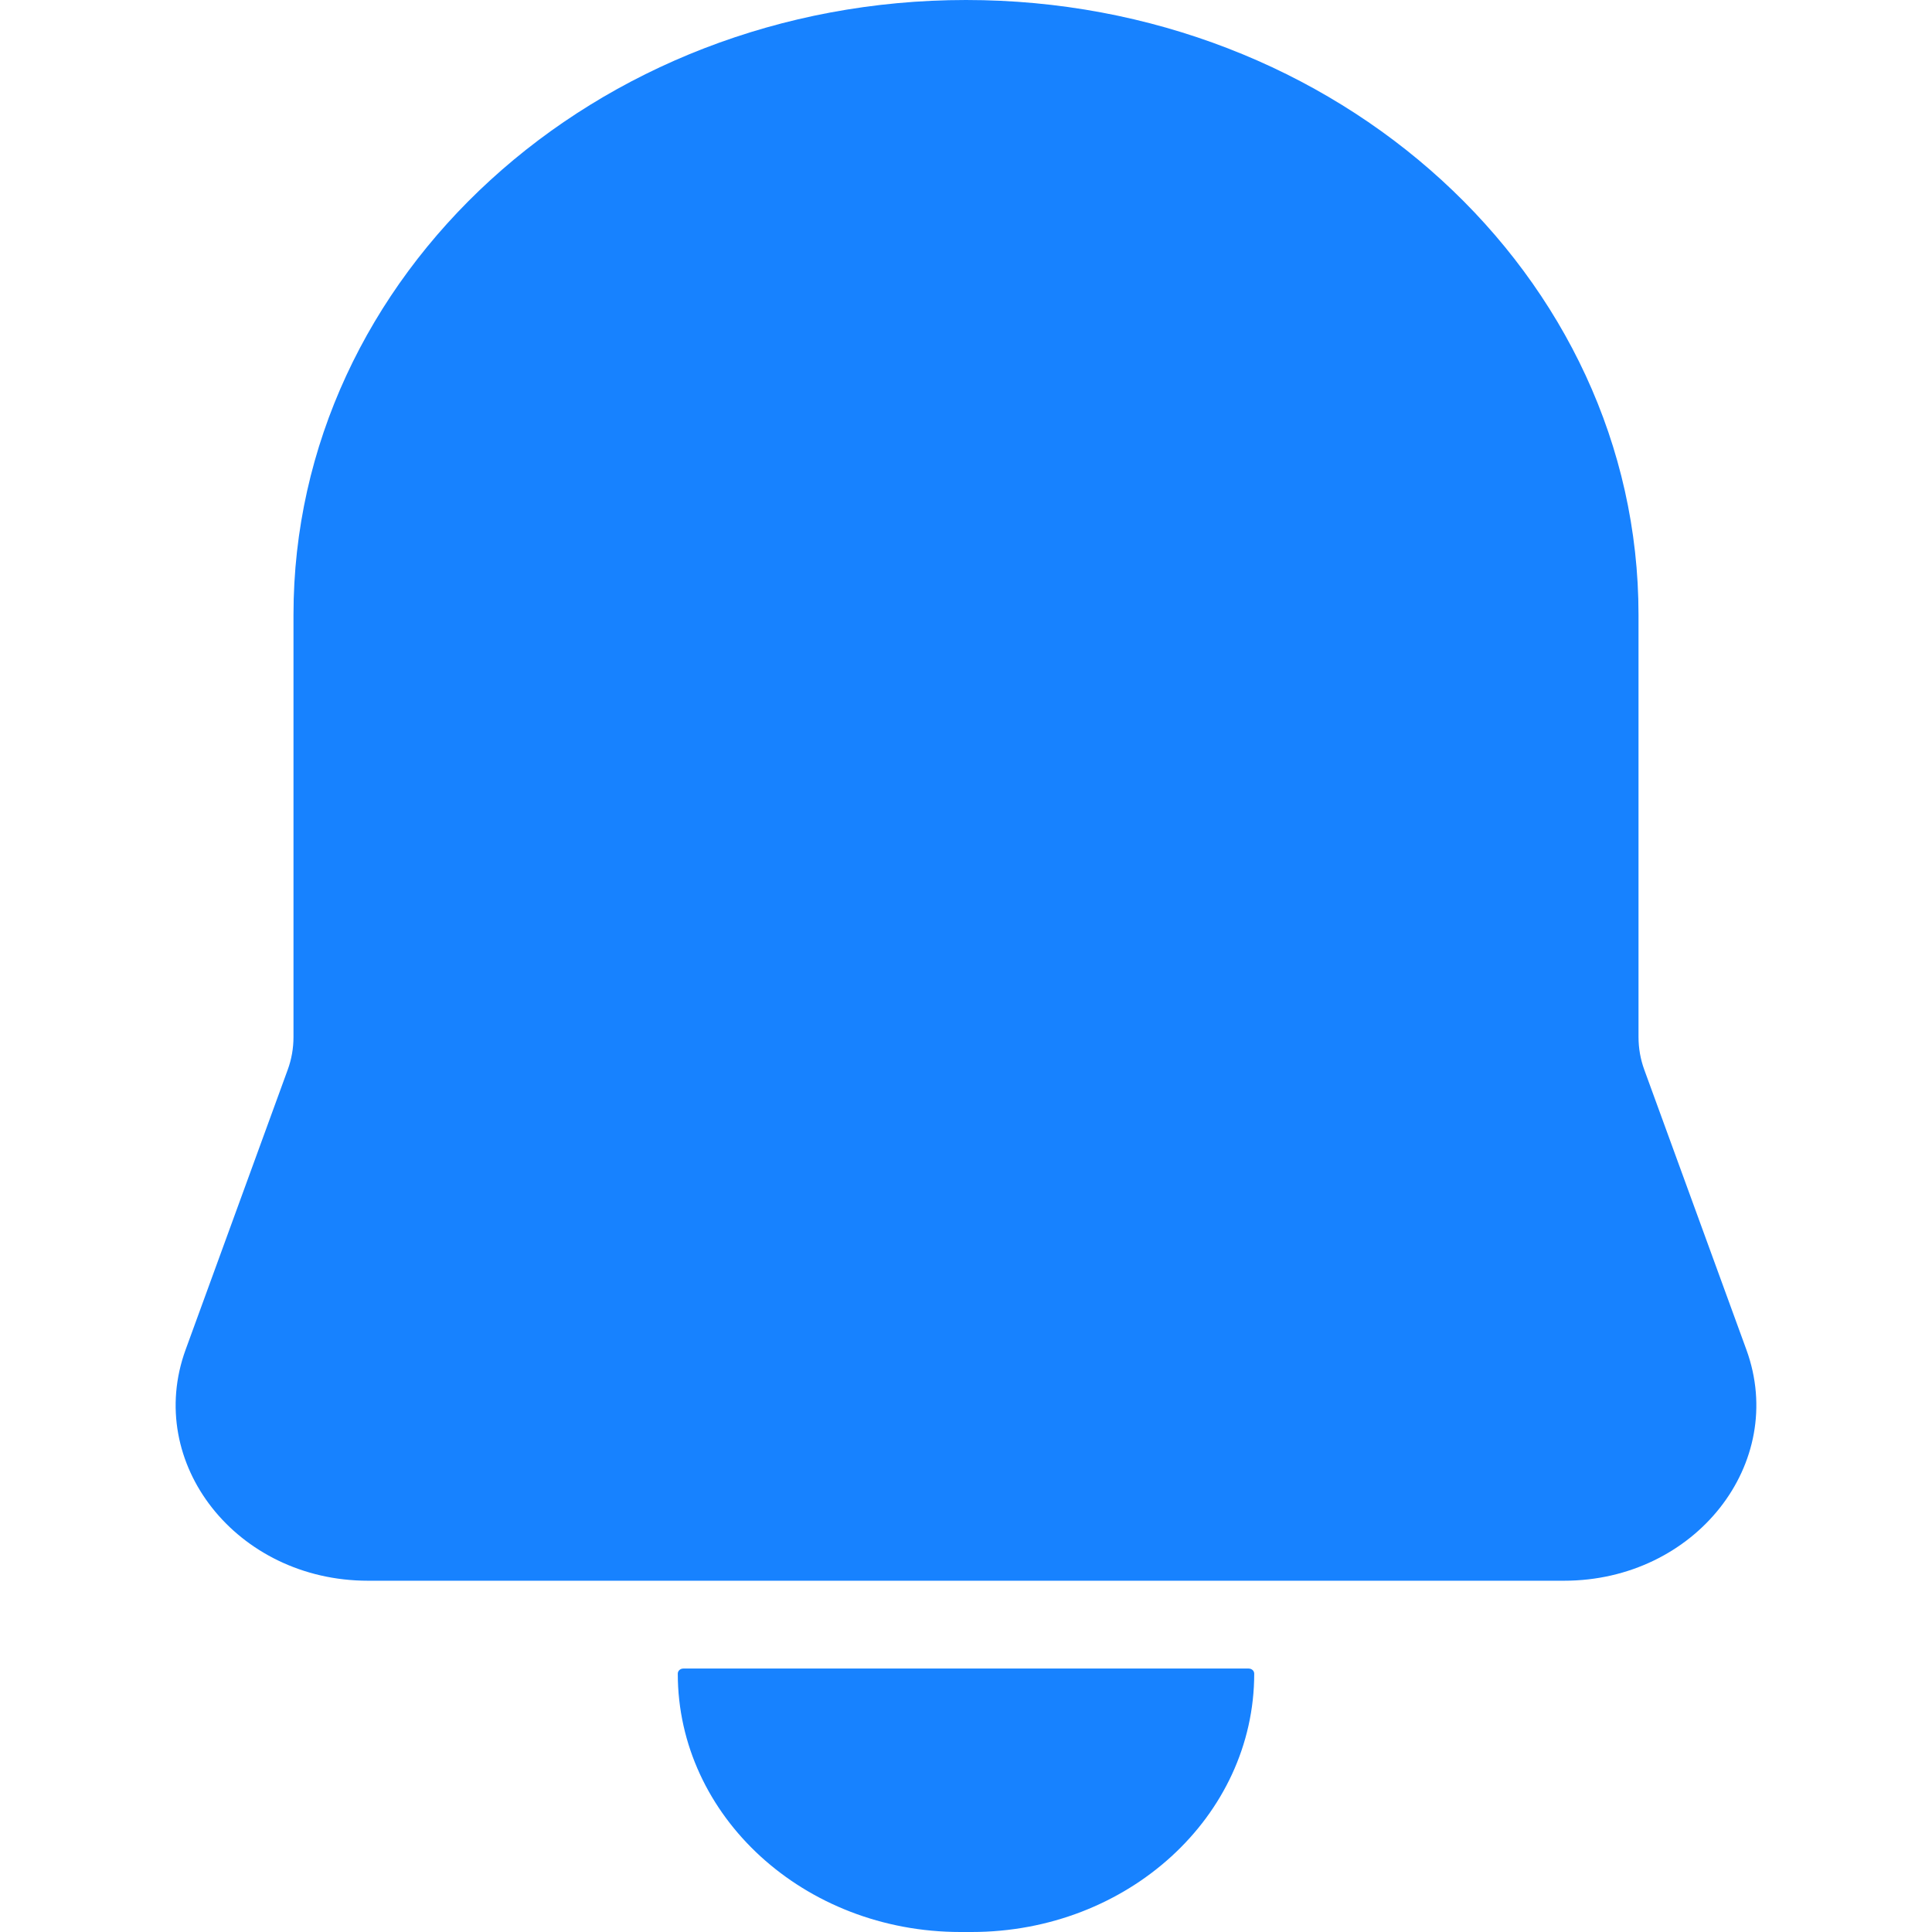 <svg width="11" height="11" viewBox="0 0 11 11" fill="none" xmlns="http://www.w3.org/2000/svg">
<path d="M1.671 3.5C1.671 1.567 3.385 0 5.5 0C7.615 0 9.329 1.567 9.329 3.5V5.904C9.329 5.968 9.34 6.031 9.362 6.091L9.943 7.684C10.179 8.331 9.652 9 8.905 9H2.095C1.348 9 0.821 8.331 1.057 7.684L1.638 6.091C1.66 6.031 1.671 5.968 1.671 5.904V3.5Z" fill="#1782FF"/>
<path d="M3.859 9.529C3.859 9.513 3.873 9.5 3.891 9.5H7.109C7.127 9.5 7.141 9.513 7.141 9.529C7.141 10.342 6.421 11 5.532 11H5.468C4.579 11 3.859 10.342 3.859 9.529Z" fill="#1782FF"/>
</svg>
